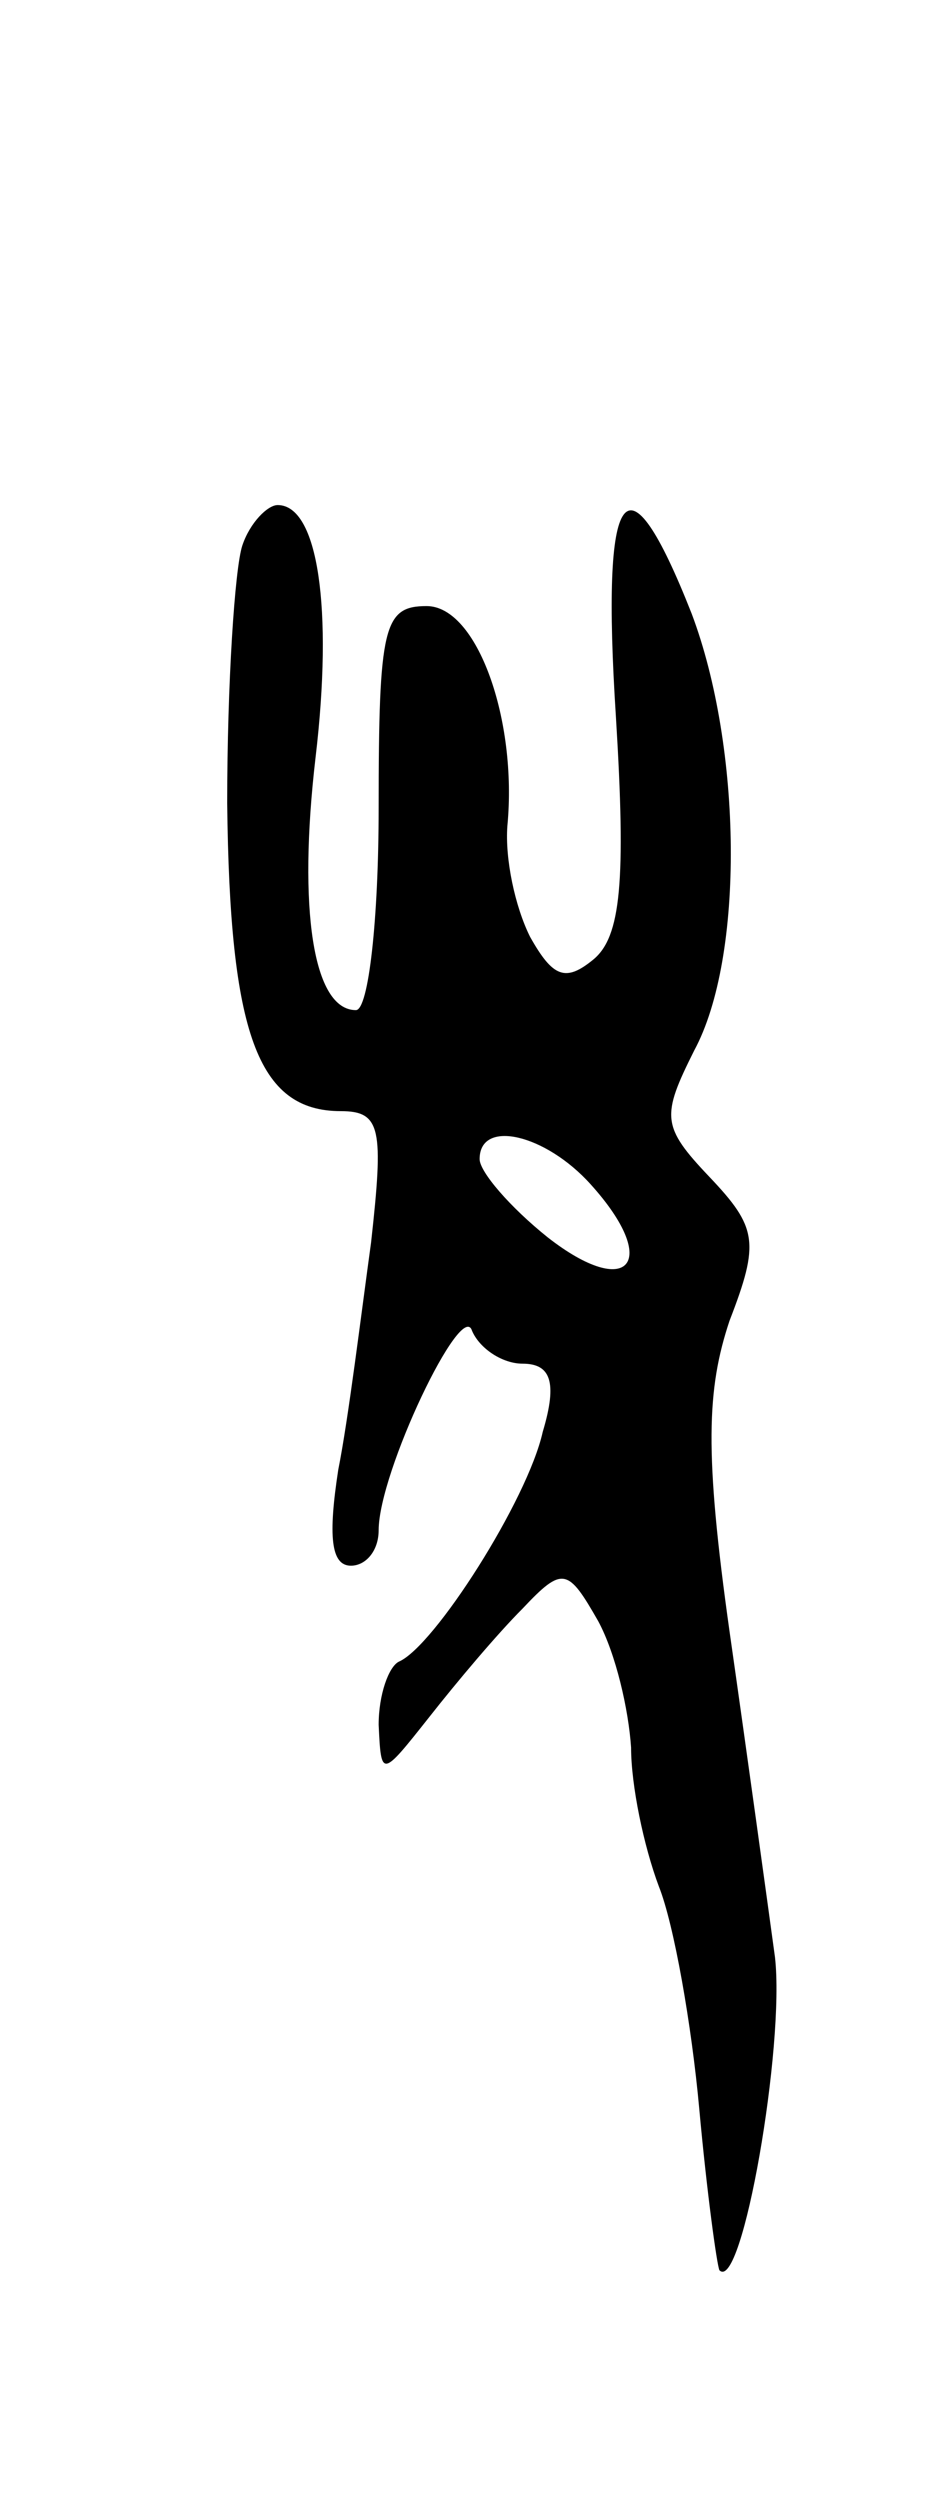 <svg version="1.0" xmlns="http://www.w3.org/2000/svg"
 width="37pt" height="99pt" viewBox="0 0 37 99"
 preserveAspectRatio="xMidYMid meet">
<g transform="translate(0,99) scale(0.1,-0.1)"
fill="#000000" stroke="none">
<path d="M96 774 c-3 -9 -6 -55 -6 -102 1 -91 12 -122 45 -122 16 0 17 -7 12
-52 -4 -29 -9 -70 -13 -90 -4 -26 -3 -38 5 -38 6 0 11 6 11 14 0 23 33 92 37
79 3 -7 12 -13 20 -13 11 0 14 -7 8 -27 -6 -27 -43 -85 -57 -91 -4 -2 -8 -13
-8 -25 1 -21 1 -21 20 3 11 14 27 33 37 43 16 17 18 16 30 -5 7 -13 12 -35 13
-50 0 -15 5 -39 11 -55 6 -15 13 -55 16 -88 3 -33 7 -62 8 -64 9 -9 26 89 22
124 -3 22 -11 80 -18 129 -10 71 -9 96 0 123 12 31 11 37 -8 57 -19 20 -19 24
-6 50 20 37 19 120 -1 173 -26 66 -36 52 -30 -41 4 -65 2 -87 -9 -96 -11 -9
-16 -7 -25 9 -6 12 -10 31 -9 44 4 42 -12 87 -32 87 -17 0 -19 -8 -19 -80 0
-44 -4 -80 -9 -80 -17 0 -23 40 -16 100 7 59 1 100 -15 100 -4 0 -11 -7 -14
-16z m138 -253 c28 -31 15 -46 -17 -21 -15 12 -27 26 -27 31 0 16 26 10 44
-10z"/>
</g>
</svg>
